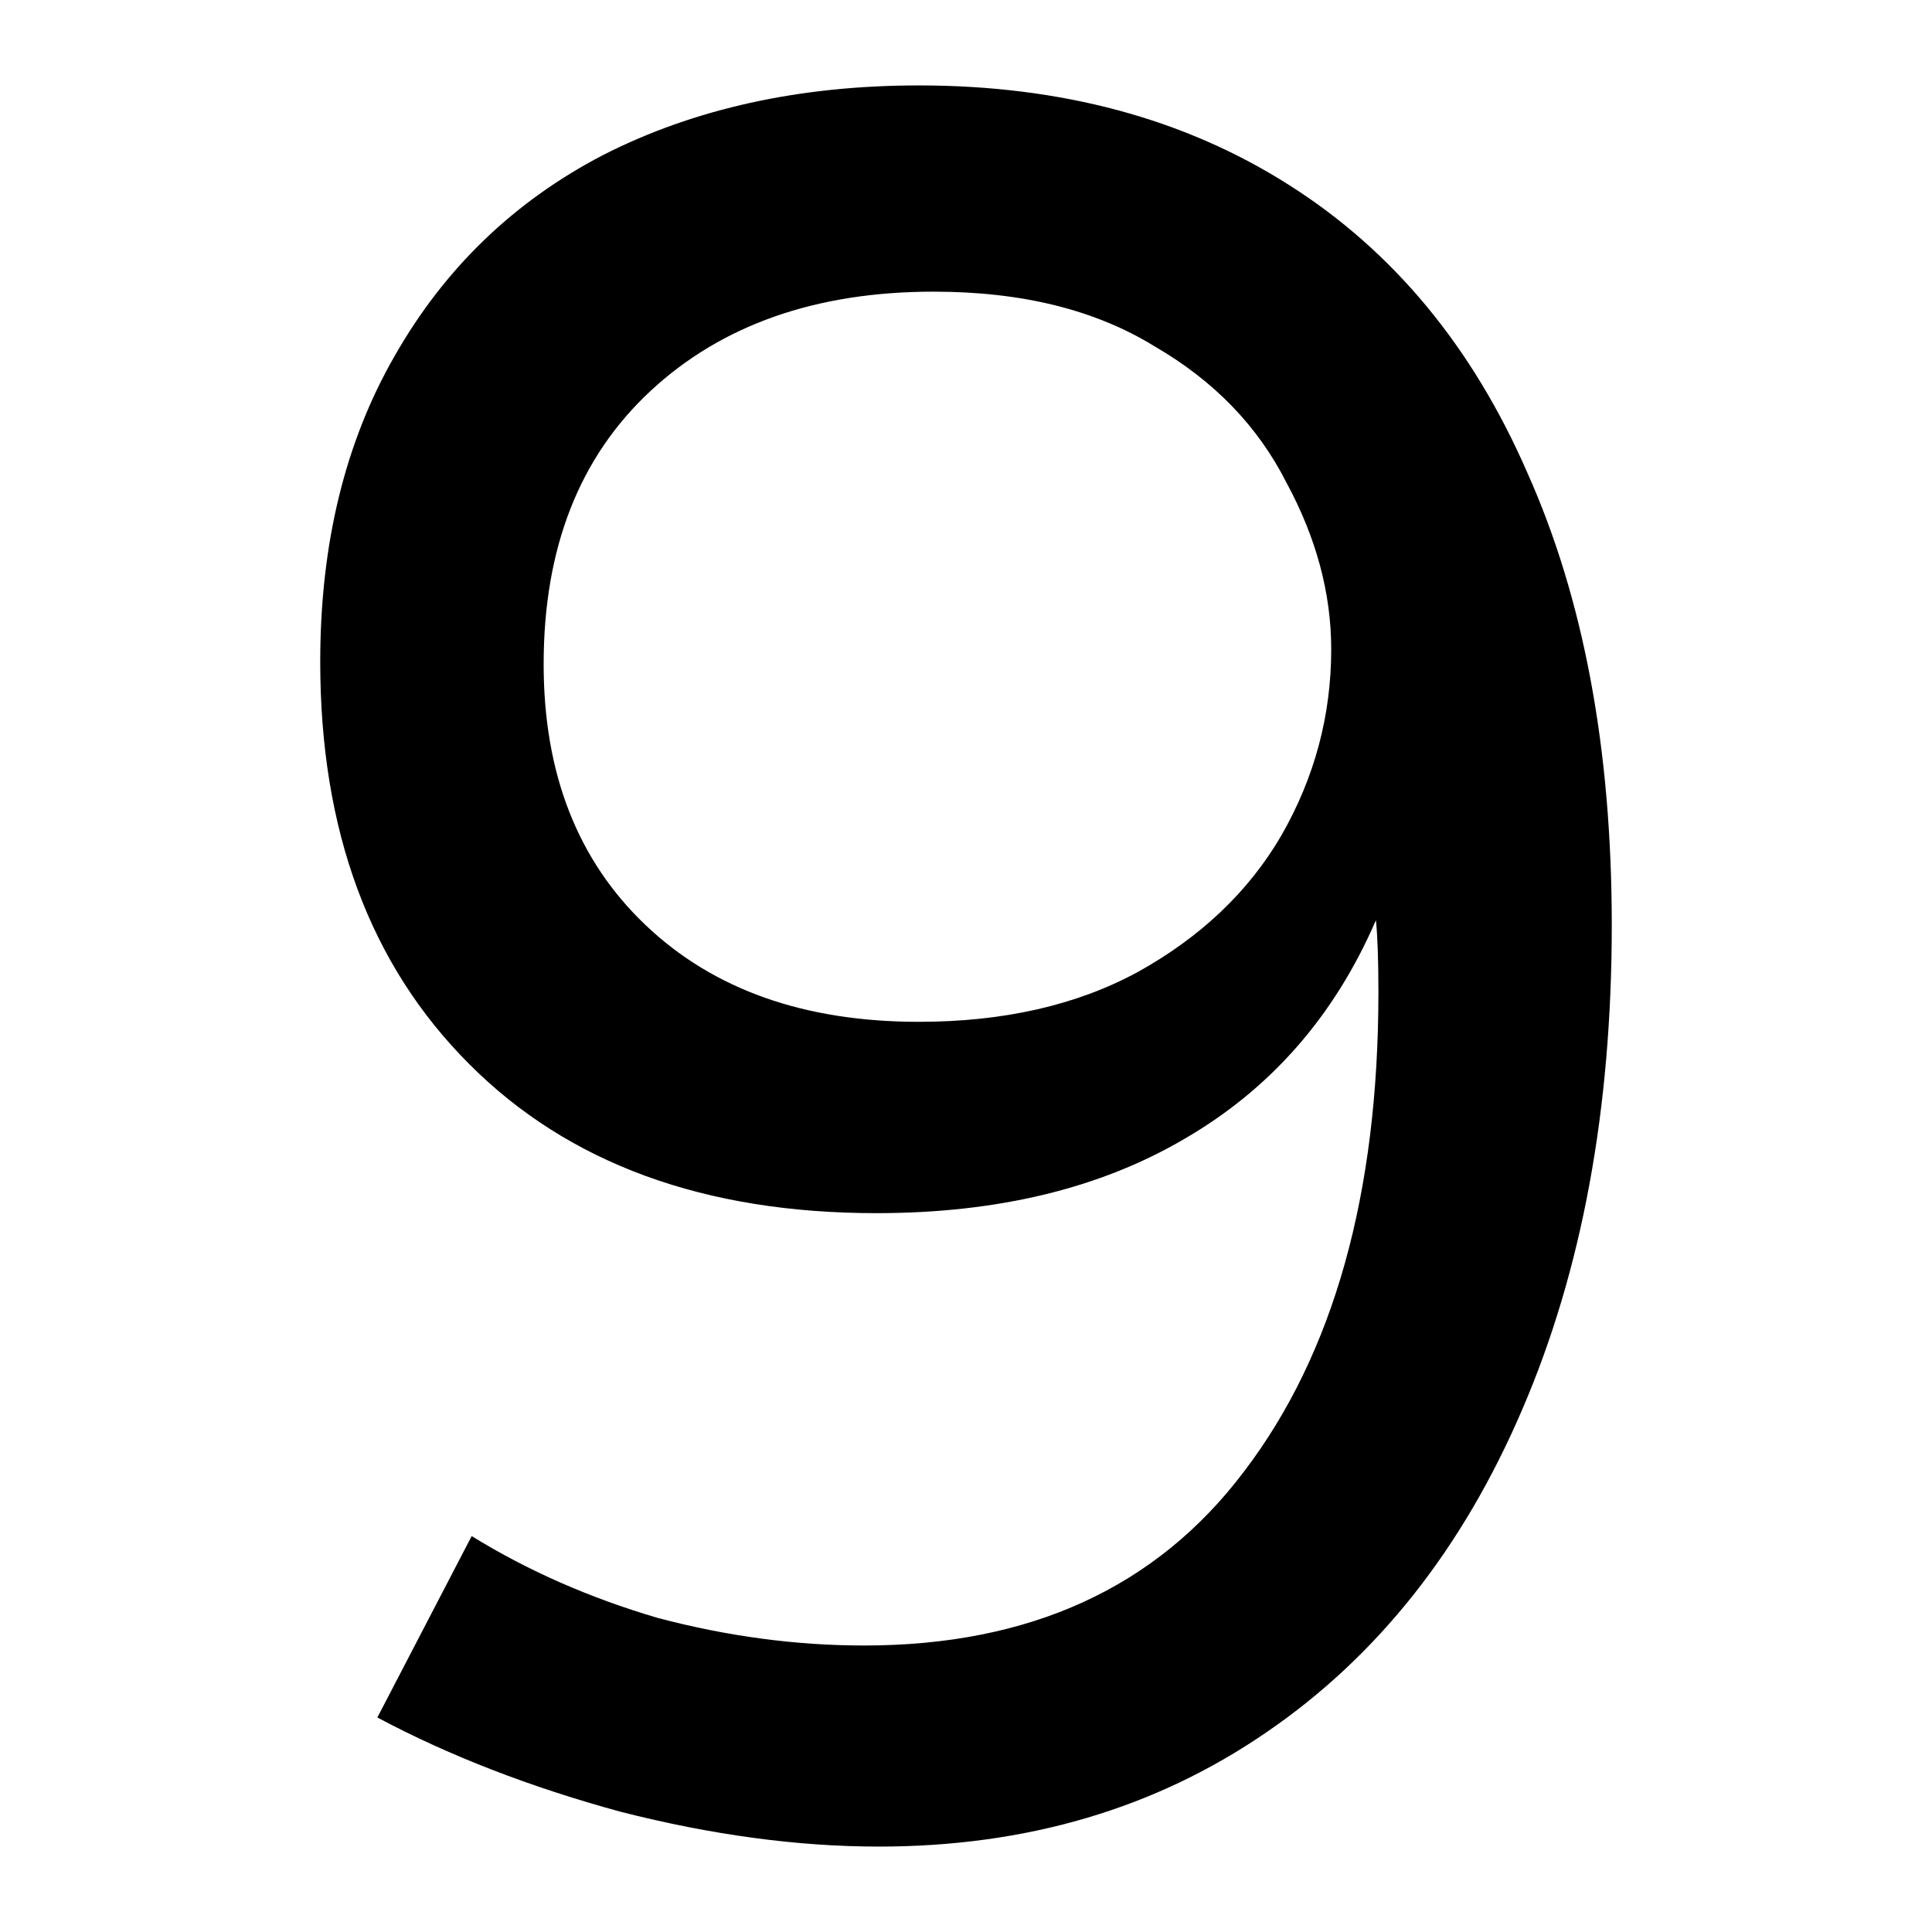 <?xml version="1.0" encoding="UTF-8"?>
<svg xmlns="http://www.w3.org/2000/svg" xmlns:xlink="http://www.w3.org/1999/xlink" width="28px" height="28px" viewBox="0 0 28 28" version="1.1">
<g id="surface1">
<path style=" stroke:none;fill-rule:nonzero;fill:rgb(0%,0%,0%);fill-opacity:1;" d="M 6.836 22.262 C 7.652 22.766 8.551 23.16 9.535 23.449 C 10.543 23.715 11.539 23.848 12.523 23.848 C 14.926 23.848 16.762 23.008 18.031 21.324 C 19.328 19.621 19.977 17.305 19.977 14.379 C 19.977 13.922 19.965 13.574 19.941 13.336 C 19.34 14.727 18.414 15.781 17.168 16.504 C 15.945 17.223 14.457 17.582 12.703 17.582 C 10.207 17.582 8.238 16.863 6.801 15.422 C 5.359 13.98 4.641 12.039 4.641 9.59 C 4.641 7.887 5 6.41 5.719 5.16 C 6.441 3.891 7.449 2.918 8.742 2.246 C 10.062 1.574 11.59 1.238 13.316 1.238 C 15.379 1.238 17.168 1.719 18.68 2.68 C 20.191 3.637 21.344 5.031 22.137 6.855 C 22.953 8.68 23.359 10.863 23.359 13.406 C 23.359 16.07 22.93 18.41 22.062 20.426 C 21.199 22.441 19.965 24.004 18.355 25.105 C 16.746 26.211 14.875 26.762 12.738 26.762 C 11.562 26.762 10.316 26.594 8.996 26.258 C 7.676 25.898 6.5 25.441 5.469 24.891 Z M 13.531 4.227 C 11.828 4.227 10.461 4.707 9.43 5.664 C 8.395 6.625 7.879 7.945 7.879 9.625 C 7.879 11.211 8.371 12.469 9.355 13.406 C 10.34 14.344 11.66 14.809 13.316 14.809 C 14.539 14.809 15.598 14.57 16.484 14.09 C 17.395 13.586 18.094 12.926 18.57 12.109 C 19.051 11.27 19.293 10.371 19.293 9.41 C 19.293 8.594 19.074 7.789 18.645 6.996 C 18.234 6.184 17.602 5.523 16.734 5.02 C 15.871 4.488 14.805 4.227 13.531 4.227 Z M 13.531 4.227 "/>
</g>
</svg>
